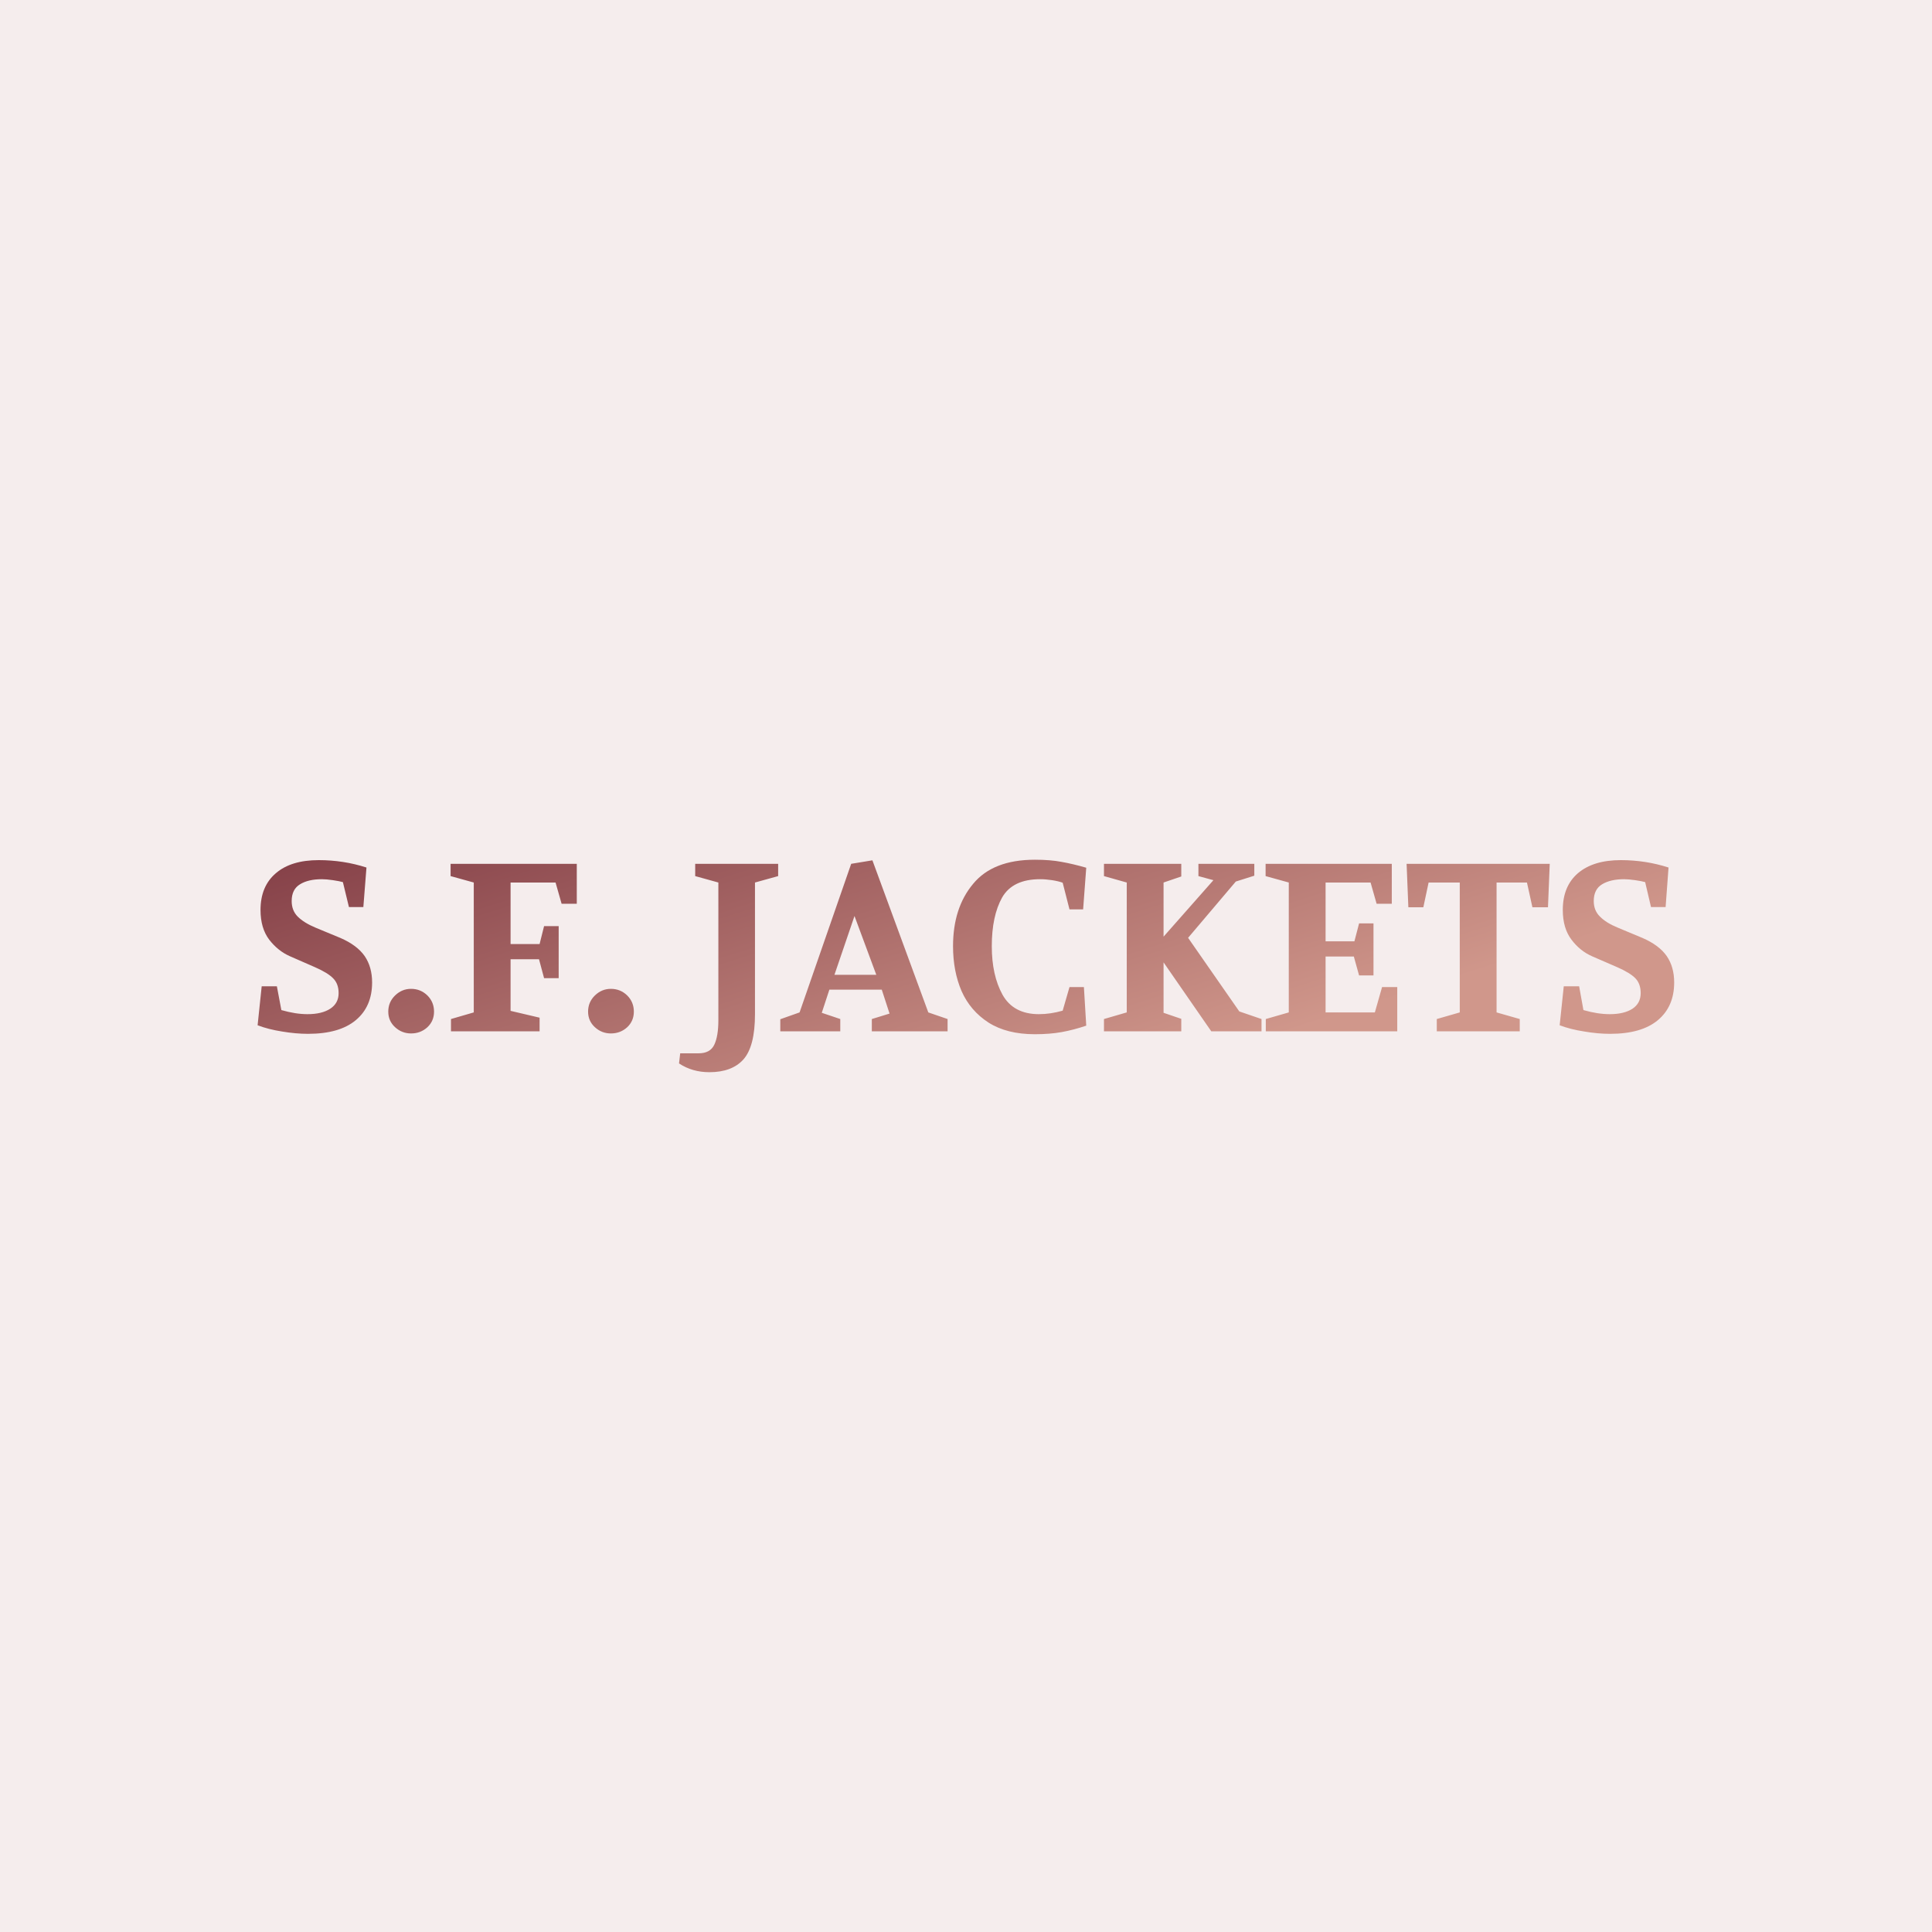 <svg data-v-fde0c5aa="" xmlns="http://www.w3.org/2000/svg" viewBox="0 0 300 300" class="font"><!----><defs data-v-fde0c5aa=""><!----></defs><rect data-v-fde0c5aa="" fill="#F5EDED" x="0" y="0" width="300px" height="300px" class="logo-background-square"></rect><defs data-v-fde0c5aa=""><linearGradient data-v-fde0c5aa="" gradientTransform="rotate(25)" id="11a4bdaf-1609-4152-a454-6dc30663b090" x1="0%" y1="0%" x2="100%" y2="0%"><stop data-v-fde0c5aa="" offset="0%" stop-color="#843F47" stop-opacity="1"></stop><stop data-v-fde0c5aa="" offset="100%" stop-color="#D0978B" stop-opacity="1"></stop></linearGradient></defs><g data-v-fde0c5aa="" id="71fc92ff-53d4-45c0-a556-b64ba6e19f44" fill="url(#11a4bdaf-1609-4152-a454-6dc30663b090)" transform="matrix(3.024,0,0,3.024,38.73,118.651)"><path d="M0.57 7.49L0.57 7.49Q0.57 6.27 1.36 5.60L1.36 5.60L1.36 5.60Q2.14 4.93 3.56 4.93L3.56 4.93L3.56 4.93Q4.83 4.93 6.01 5.31L6.01 5.31L5.85 7.34L5.11 7.34L4.80 6.06L4.80 6.06Q4.63 6.01 4.29 5.96L4.29 5.96L4.29 5.96Q3.95 5.91 3.72 5.91L3.72 5.91L3.72 5.91Q3.02 5.91 2.60 6.17L2.60 6.17L2.60 6.17Q2.17 6.43 2.17 7.03L2.17 7.03L2.17 7.03Q2.17 7.52 2.48 7.83L2.48 7.83L2.48 7.83Q2.80 8.15 3.40 8.40L3.40 8.40L4.68 8.93L4.68 8.93Q5.53 9.30 5.92 9.86L5.92 9.86L5.92 9.86Q6.30 10.42 6.30 11.21L6.30 11.21L6.30 11.21Q6.30 12.45 5.46 13.15L5.46 13.15L5.46 13.15Q4.62 13.85 3.01 13.85L3.01 13.85L3.01 13.85Q2.38 13.85 1.67 13.73L1.67 13.73L1.67 13.73Q0.97 13.62 0.42 13.41L0.42 13.41L0.63 11.41L1.41 11.41L1.64 12.63L1.64 12.63Q2.37 12.84 2.98 12.84L2.98 12.84L2.98 12.84Q3.72 12.84 4.15 12.56L4.15 12.56L4.15 12.56Q4.58 12.28 4.58 11.76L4.58 11.76L4.58 11.76Q4.58 11.28 4.30 11.00L4.30 11.00L4.30 11.00Q4.03 10.72 3.37 10.43L3.37 10.43L2.09 9.87L2.09 9.87Q1.47 9.60 1.02 9.02L1.02 9.02L1.02 9.02Q0.57 8.43 0.57 7.49L0.57 7.49ZM9.48 12.71L9.48 12.71Q9.48 13.19 9.14 13.51L9.14 13.51L9.14 13.51Q8.79 13.83 8.30 13.83L8.30 13.83L8.30 13.83Q7.83 13.83 7.48 13.51L7.48 13.51L7.48 13.51Q7.13 13.19 7.13 12.71L7.13 12.71L7.13 12.71Q7.13 12.22 7.48 11.88L7.48 11.88L7.48 11.88Q7.83 11.54 8.30 11.54L8.30 11.54L8.30 11.54Q8.79 11.54 9.14 11.88L9.14 11.88L9.14 11.88Q9.48 12.22 9.48 12.71L9.48 12.71ZM10.33 5.12L16.81 5.12L16.81 7.17L16.03 7.17L15.72 6.08L13.41 6.08L13.41 9.24L14.90 9.24L15.13 8.32L15.88 8.32L15.88 10.99L15.13 10.99L14.87 10.02L13.41 10.02L13.41 12.67L14.90 13.02L14.90 13.72L10.35 13.72L10.35 13.09L11.52 12.75L11.52 6.08L10.33 5.75L10.33 5.12ZM19.74 12.71L19.74 12.71Q19.74 13.19 19.40 13.51L19.40 13.51L19.40 13.51Q19.05 13.83 18.56 13.83L18.56 13.83L18.56 13.83Q18.09 13.83 17.74 13.51L17.74 13.51L17.74 13.51Q17.39 13.19 17.39 12.71L17.39 12.71L17.39 12.71Q17.39 12.22 17.74 11.88L17.74 11.88L17.74 11.88Q18.09 11.54 18.56 11.54L18.56 11.54L18.56 11.54Q19.05 11.54 19.40 11.88L19.40 11.88L19.40 11.88Q19.74 12.22 19.74 12.71L19.74 12.71ZM23.62 15.82L23.62 15.82Q22.74 15.82 22.06 15.37L22.06 15.37L22.12 14.85L23.07 14.85L23.07 14.85Q23.66 14.85 23.87 14.41L23.87 14.41L23.87 14.41Q24.08 13.97 24.08 13.15L24.08 13.15L24.08 6.08L22.89 5.75L22.89 5.12L27.15 5.12L27.15 5.75L25.96 6.08L25.96 12.84L25.96 12.84Q25.96 14.49 25.37 15.16L25.37 15.16L25.37 15.16Q24.78 15.82 23.62 15.82L23.62 15.82ZM29.78 11.58L29.39 12.77L30.34 13.09L30.34 13.72L27.26 13.72L27.26 13.10L28.25 12.75L30.90 5.12L31.99 4.94L34.86 12.75L35.85 13.09L35.85 13.72L31.96 13.72L31.96 13.09L32.87 12.81L32.47 11.58L29.78 11.58ZM32.19 10.82L31.07 7.80L30.04 10.82L32.19 10.82ZM42.97 13.43L42.97 13.43Q42.32 13.65 41.71 13.76L41.71 13.76L41.71 13.76Q41.10 13.87 40.33 13.87L40.33 13.87L40.33 13.87Q38.89 13.87 37.95 13.27L37.95 13.27L37.95 13.27Q37.02 12.67 36.57 11.66L36.57 11.66L36.57 11.66Q36.13 10.64 36.13 9.35L36.13 9.35L36.13 9.35Q36.13 7.38 37.16 6.15L37.16 6.15L37.16 6.15Q38.18 4.91 40.33 4.91L40.33 4.91L40.33 4.91Q41.13 4.91 41.70 5.02L41.70 5.02L41.70 5.02Q42.27 5.12 42.97 5.32L42.97 5.32L42.81 7.46L42.11 7.46L41.76 6.09L41.76 6.09Q41.54 6.01 41.22 5.96L41.22 5.96L41.22 5.96Q40.89 5.91 40.60 5.91L40.60 5.91L40.60 5.91Q39.19 5.91 38.65 6.85L38.65 6.85L38.65 6.85Q38.12 7.80 38.12 9.35L38.12 9.35L38.12 9.35Q38.12 10.84 38.67 11.84L38.67 11.84L38.67 11.84Q39.23 12.84 40.54 12.84L40.54 12.84L40.54 12.84Q41.13 12.84 41.76 12.66L41.76 12.66L42.11 11.45L42.85 11.45L42.97 13.43ZM51.97 13.09L51.97 13.72L49.39 13.72L46.94 10.18L46.94 12.77L47.85 13.08L47.85 13.72L43.88 13.72L43.88 13.09L45.05 12.75L45.05 6.08L43.88 5.75L43.88 5.12L47.85 5.12L47.85 5.77L46.94 6.08L46.94 8.86L49.50 5.96L48.73 5.75L48.73 5.12L51.60 5.12L51.60 5.73L50.65 6.03L48.20 8.92L50.83 12.70L51.97 13.09ZM56.74 9.10L56.98 8.18L57.72 8.18L57.72 10.85L56.98 10.85L56.71 9.88L55.26 9.88L55.26 12.75L57.79 12.75L58.16 11.45L58.94 11.45L58.94 13.72L52.19 13.72L52.19 13.09L53.37 12.75L53.37 6.08L52.18 5.75L52.18 5.12L58.66 5.12L58.66 7.17L57.88 7.17L57.57 6.08L55.26 6.08L55.26 9.10L56.74 9.10ZM59.51 7.35L59.42 5.12L66.77 5.12L66.68 7.35L65.88 7.35L65.60 6.08L64.04 6.08L64.04 12.75L65.23 13.09L65.23 13.72L60.97 13.72L60.97 13.09L62.15 12.75L62.15 6.08L60.55 6.08L60.28 7.35L59.51 7.35ZM67.44 7.49L67.44 7.49Q67.44 6.27 68.22 5.60L68.22 5.60L68.22 5.60Q69.01 4.93 70.42 4.93L70.42 4.93L70.42 4.93Q71.69 4.93 72.87 5.31L72.87 5.31L72.72 7.34L71.97 7.34L71.67 6.06L71.67 6.06Q71.50 6.01 71.16 5.96L71.16 5.96L71.16 5.96Q70.81 5.91 70.59 5.91L70.59 5.91L70.59 5.91Q69.89 5.91 69.46 6.17L69.46 6.17L69.46 6.17Q69.03 6.43 69.03 7.03L69.03 7.03L69.03 7.03Q69.03 7.52 69.35 7.83L69.35 7.83L69.35 7.83Q69.66 8.15 70.27 8.40L70.27 8.40L71.54 8.93L71.54 8.93Q72.39 9.30 72.78 9.86L72.78 9.86L72.78 9.86Q73.16 10.42 73.16 11.21L73.16 11.21L73.16 11.21Q73.16 12.45 72.32 13.15L72.32 13.15L72.32 13.15Q71.48 13.85 69.87 13.85L69.87 13.85L69.87 13.85Q69.24 13.85 68.54 13.73L68.54 13.73L68.54 13.73Q67.83 13.62 67.28 13.41L67.28 13.41L67.49 11.41L68.28 11.41L68.50 12.63L68.50 12.63Q69.23 12.84 69.85 12.84L69.85 12.84L69.85 12.84Q70.59 12.84 71.02 12.56L71.02 12.56L71.02 12.56Q71.44 12.28 71.44 11.76L71.44 11.76L71.44 11.76Q71.44 11.28 71.17 11.00L71.17 11.00L71.17 11.00Q70.90 10.72 70.24 10.43L70.24 10.43L68.95 9.87L68.95 9.87Q68.33 9.60 67.89 9.02L67.89 9.02L67.89 9.02Q67.44 8.43 67.44 7.49L67.44 7.49Z"></path></g><!----><!----></svg>